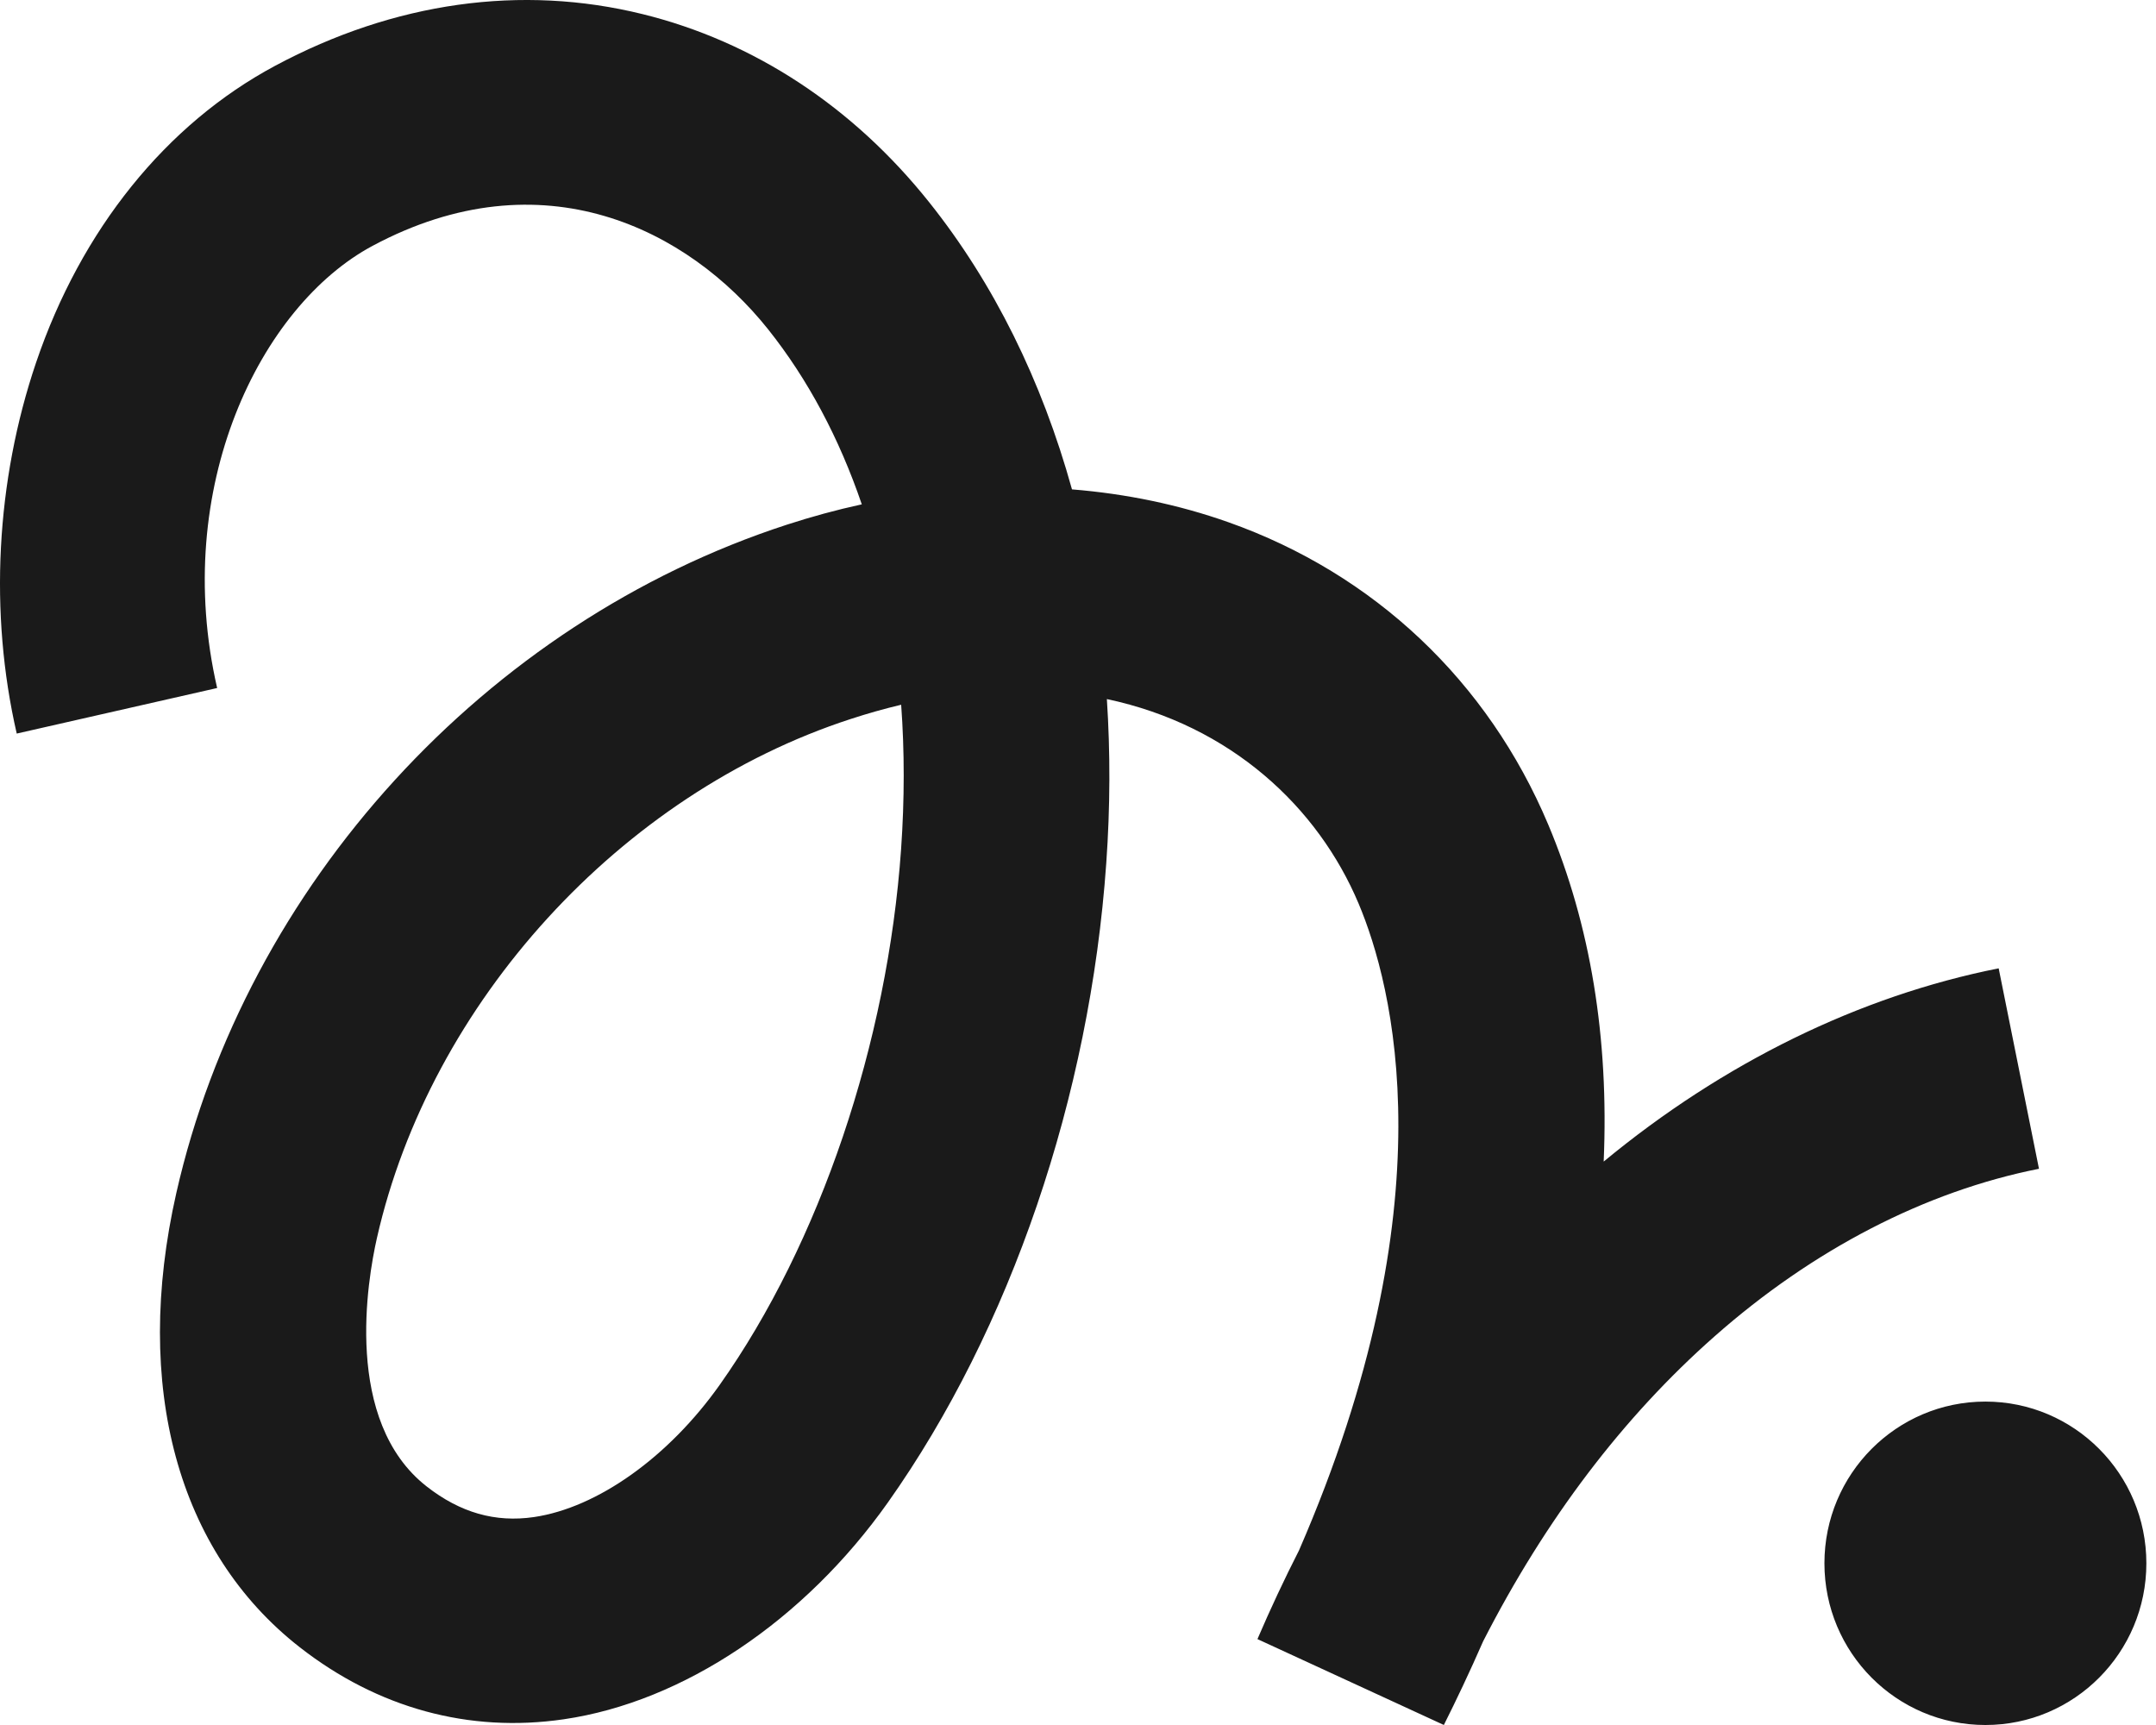 <svg width="100" height="80" viewBox="0 0 100 80" fill="none" xmlns="http://www.w3.org/2000/svg">
<path fill-rule="evenodd" clip-rule="evenodd" d="M66.969 79.999L66.972 80H66.969C66.969 80 66.969 79.999 66.969 79.999ZM58.323 76.016L66.969 79.999C67.538 78.865 68.16 77.559 68.792 76.116C71.682 70.463 75.281 65.719 79.525 61.976C84.101 57.938 89.302 55.251 94.572 54.204L92.703 44.908C86.244 46.192 79.938 49.279 74.382 53.87C74.631 48.139 73.772 42.905 71.812 38.245C69.013 31.596 63.743 26.615 56.973 24.218C54.677 23.405 52.238 22.899 49.721 22.696C48.322 17.656 46.097 13.14 43.101 9.384C39.564 4.947 34.966 1.928 29.808 0.656C24.177 -0.734 18.285 0.094 12.763 3.05C7.701 5.759 3.763 10.65 1.672 16.818C-0.191 22.321 -0.508 28.43 0.776 34.021L10.072 31.908C7.938 22.631 12.063 14.193 17.283 11.4C25.17 7.181 31.93 10.634 35.629 15.275C37.47 17.587 38.926 20.324 39.972 23.39C38.808 23.643 37.648 23.959 36.494 24.334C22.532 28.874 11.416 41.042 8.177 55.332C6.149 64.288 8.233 71.963 13.899 76.391C17.52 79.219 21.757 80.378 26.153 79.734C31.681 78.928 37.302 75.166 41.188 69.672C46.866 61.648 50.555 50.842 51.311 40.03C51.495 37.433 51.501 34.889 51.339 32.421C57.091 33.639 61.133 37.436 63.015 41.905C64.598 45.664 67.27 55.76 60.252 71.9C59.574 73.231 58.93 74.603 58.323 76.016ZM41.798 32.684C41.033 32.865 40.257 33.084 39.462 33.343C28.791 36.811 19.959 46.486 17.482 57.417C17.044 59.354 15.911 65.907 19.791 68.938C21.346 70.153 22.973 70.619 24.765 70.357C27.708 69.925 31.012 67.576 33.386 64.219C38.021 57.667 41.166 48.376 41.795 39.374C41.956 37.071 41.956 34.834 41.798 32.684ZM99.553 72.5C99.553 76.642 96.21 80 92.087 80C87.963 80 84.621 76.642 84.621 72.5C84.621 68.358 87.963 65.001 92.087 65.001C96.21 65.001 99.553 68.358 99.553 72.5Z" fill="#1A1A1A"/>
</svg>
